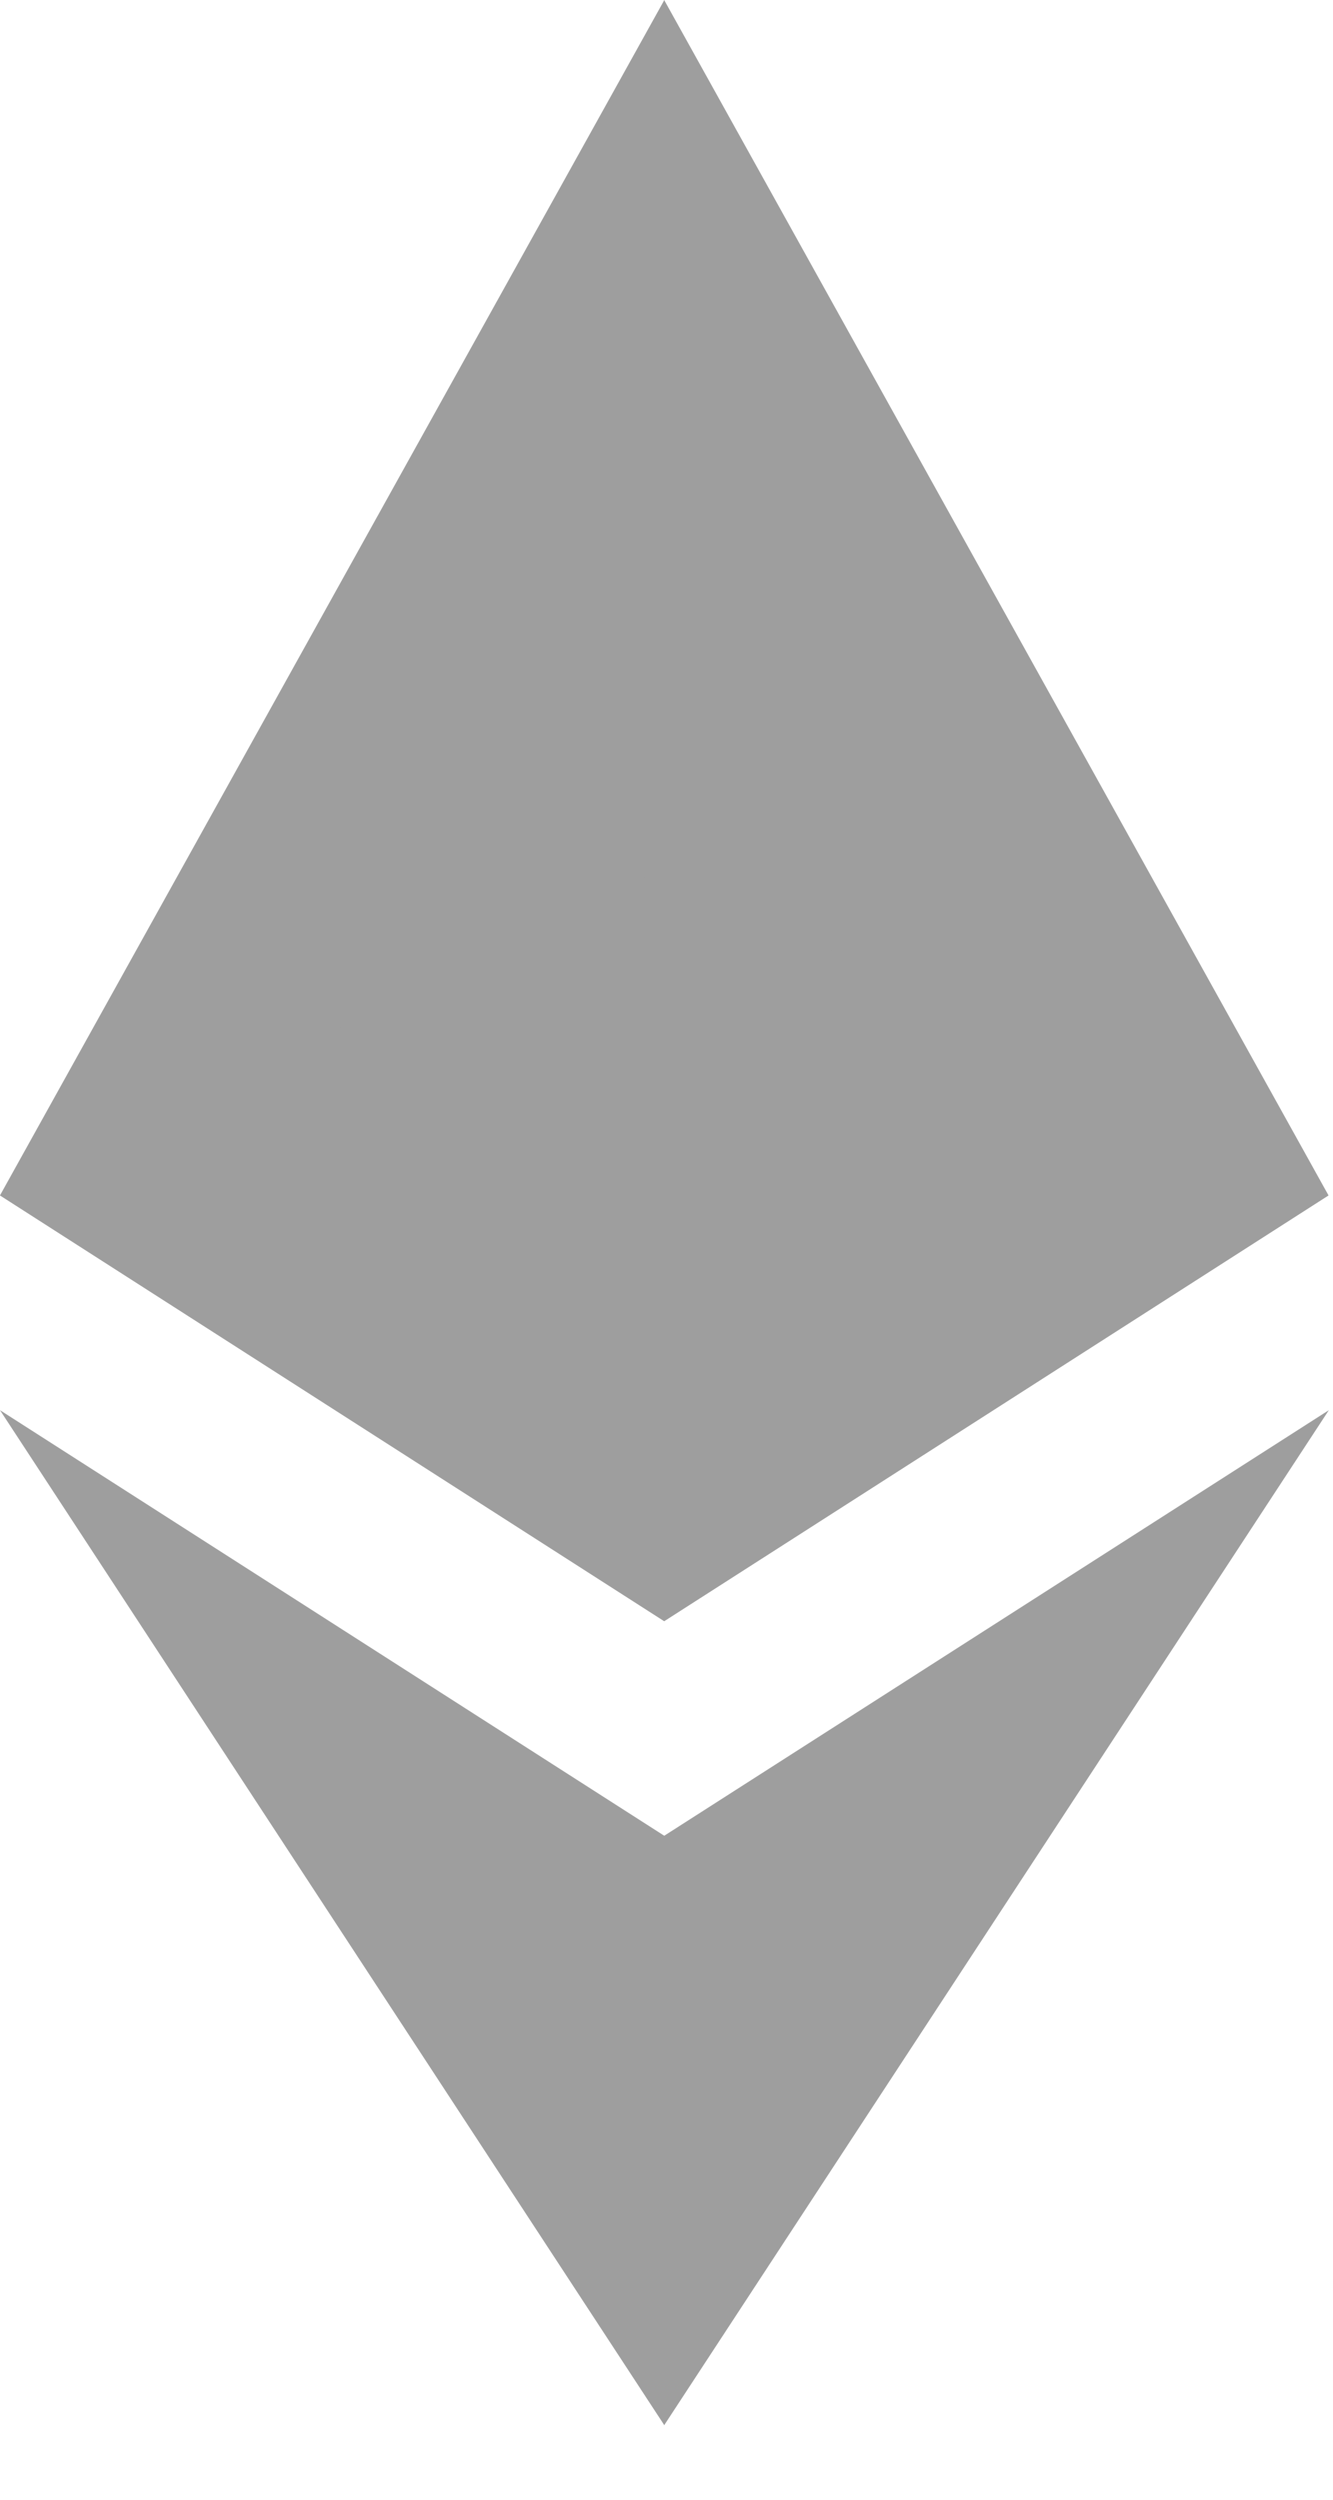 <?xml version="1.0" encoding="UTF-8"?>
<svg width="8px" height="15px" viewBox="0 0 8 15" version="1.1" xmlns="http://www.w3.org/2000/svg" xmlns:xlink="http://www.w3.org/1999/xlink">
    <!-- Generator: Sketch 50.2 (55047) - http://www.bohemiancoding.com/sketch -->
    <title>eth</title>
    <desc>Created with Sketch.</desc>
    <defs></defs>
    <g id="Page-1" stroke="none" stroke-width="1" fill="none" fill-rule="evenodd">
        <g id="Artboard-2" transform="translate(-26, -3)">
            <g id="eth" transform="translate(20, 0)">
                <polygon id="Shape" points="0 0 20 0 20 20 0 20"></polygon>
                <g id="Ethereum_logo_2014" transform="translate(6, 3)" fill="#9E9E9E" fill-rule="nonzero">
                    <polygon id="Shape" points="3.986 0 3.899 0.321 3.899 9.633 3.986 9.728 7.973 7.173"></polygon>
                    <polygon id="Shape" points="3.987 0 0 7.173 3.987 9.728 3.987 5.208"></polygon>
                    <polygon id="Shape" points="3.986 11.016 3.937 11.081 3.937 14.398 3.986 14.553 7.975 8.462"></polygon>
                    <polygon id="Shape" points="3.987 14.553 3.987 11.016 0 8.462"></polygon>
                    <polygon id="Shape" points="3.986 9.728 7.973 7.173 3.986 5.208"></polygon>
                    <polygon id="Shape" points="2.80384615e-05 7.173 3.986 9.728 3.986 5.208"></polygon>
                </g>
            </g>
        </g>
    </g>
</svg>